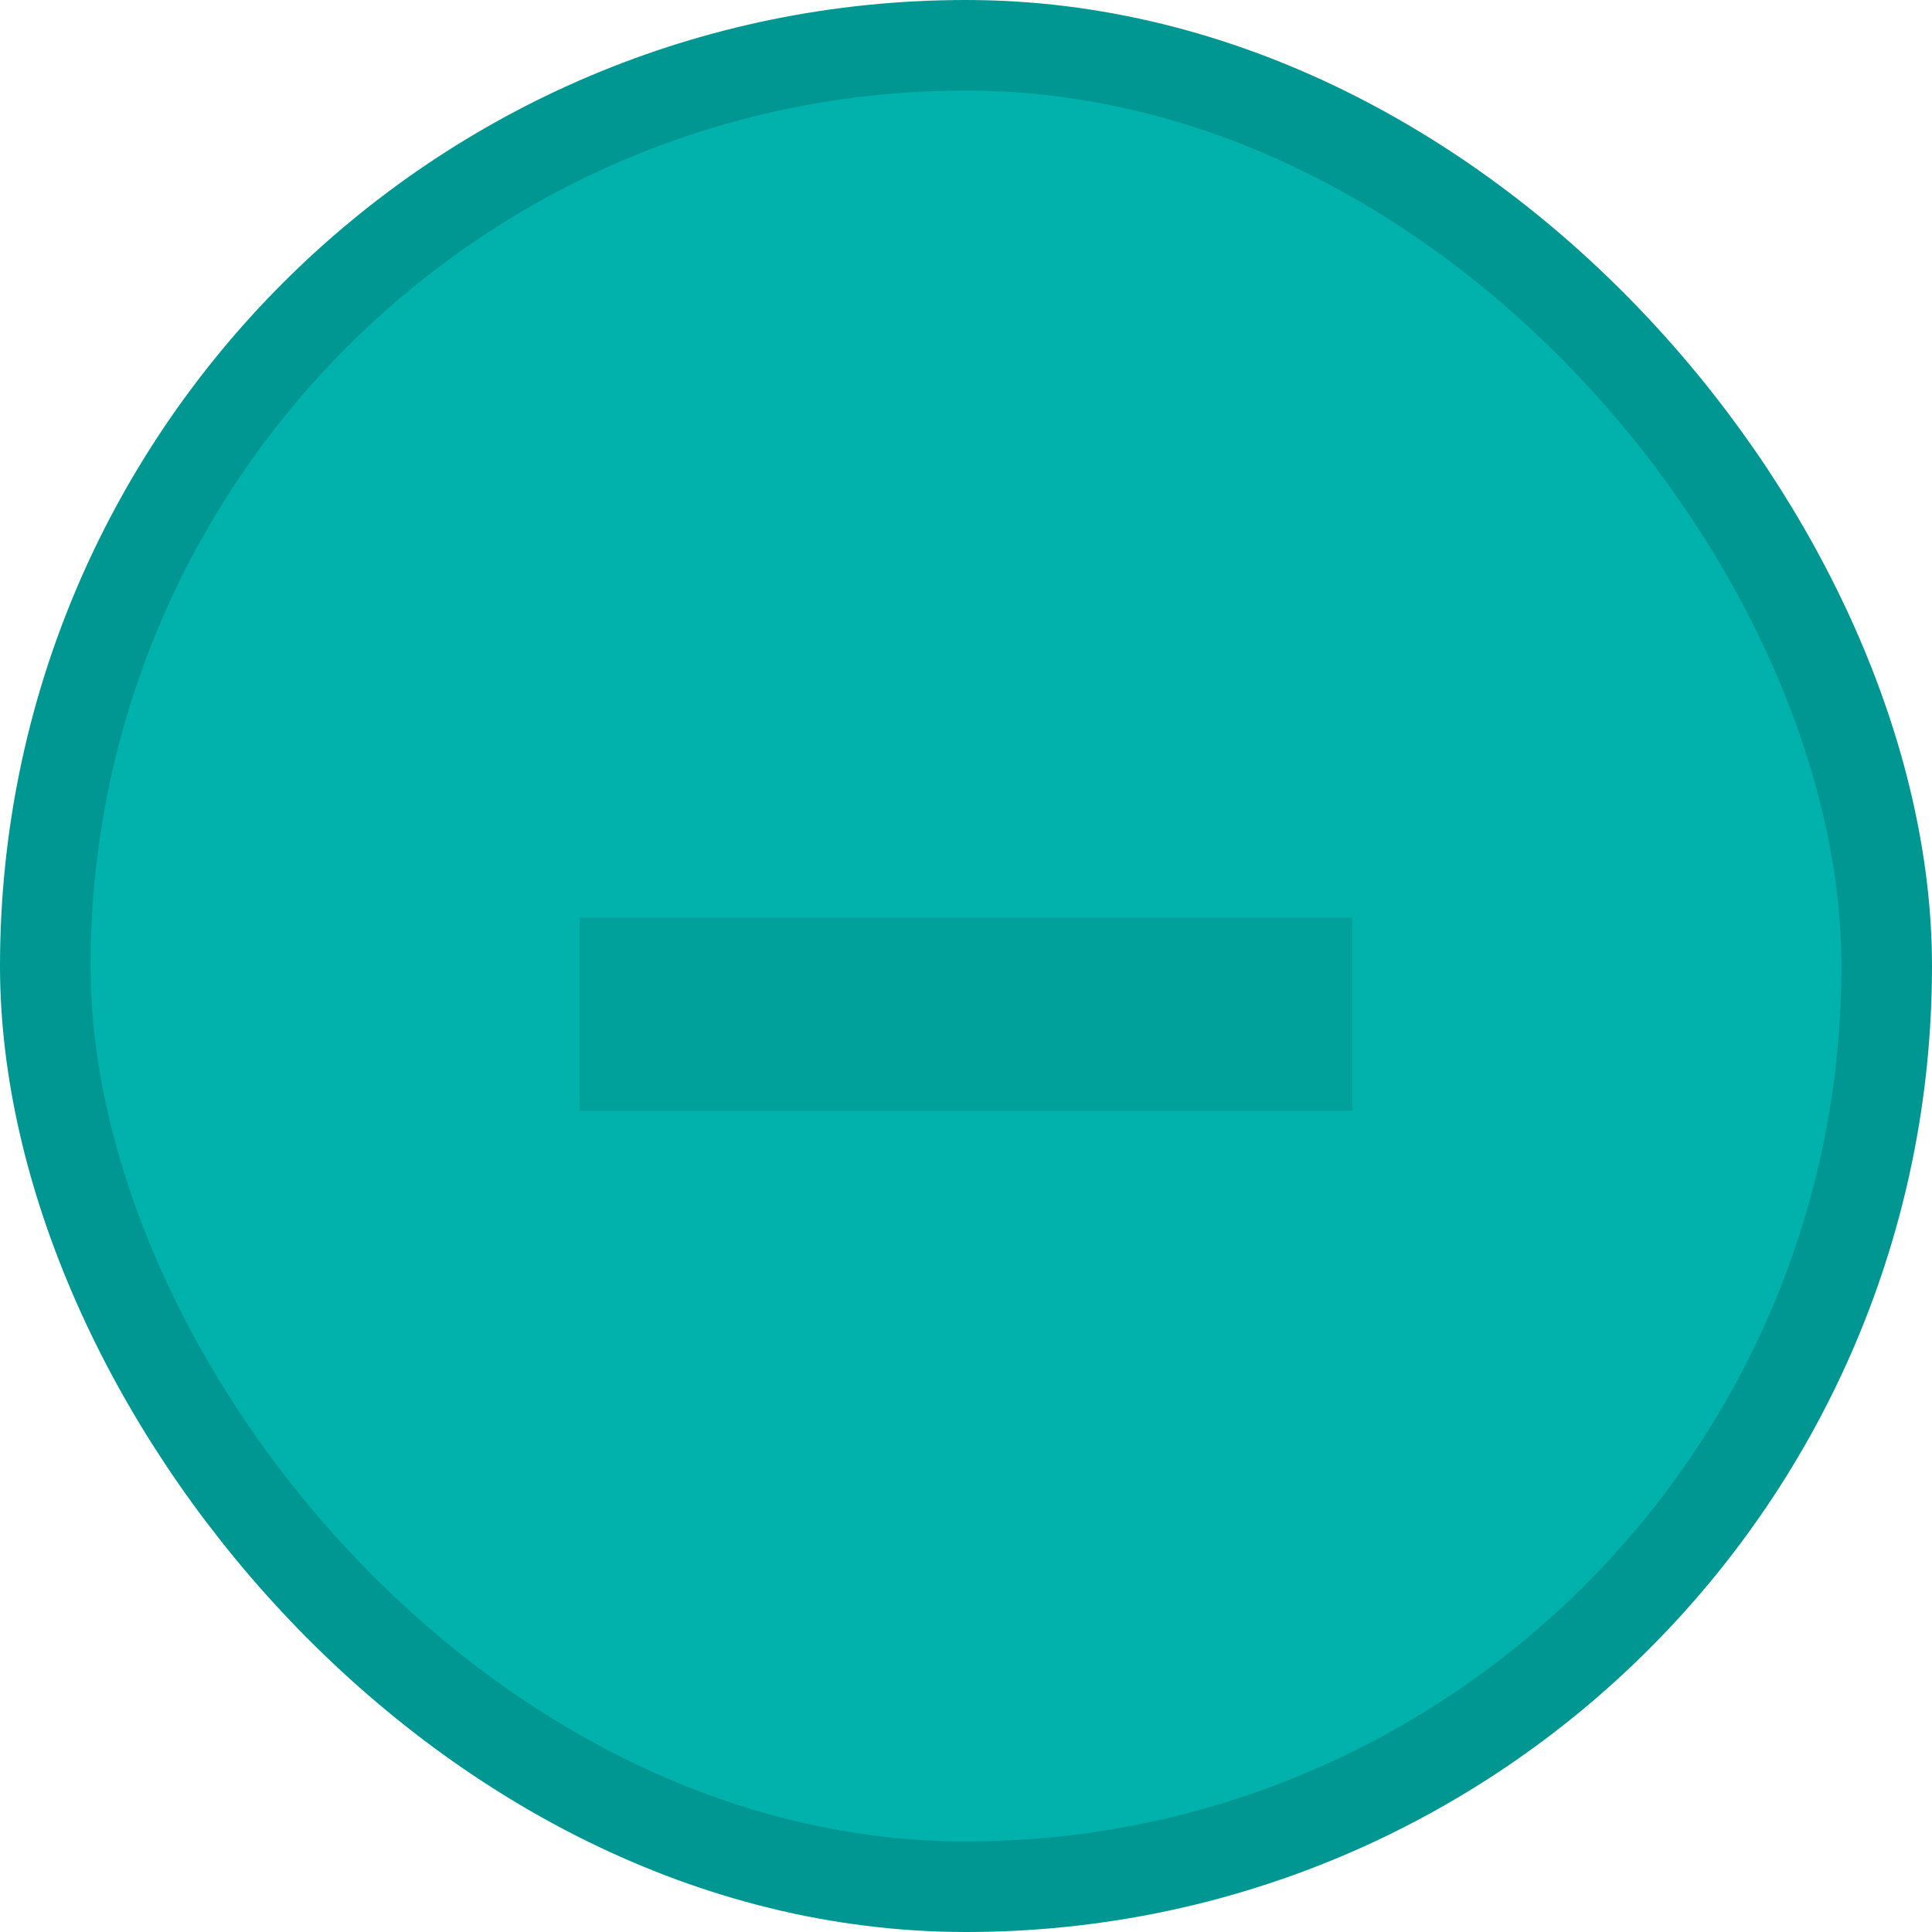 <?xml version="1.0" encoding="UTF-8"?>
<svg width="32" height="32" xmlns="http://www.w3.org/2000/svg">
  <g fill="currentColor" fill-rule="evenodd">
    <rect stroke="#009692" stroke-width="1.5" fill="#00b1ac" x=".75" y=".75" width="30.5" height="30.5" rx="15.25"/>
    <path fill="#00A19A" d="M9.6 15.2h12.8v3.2H9.6z"/>
  </g>
</svg>
